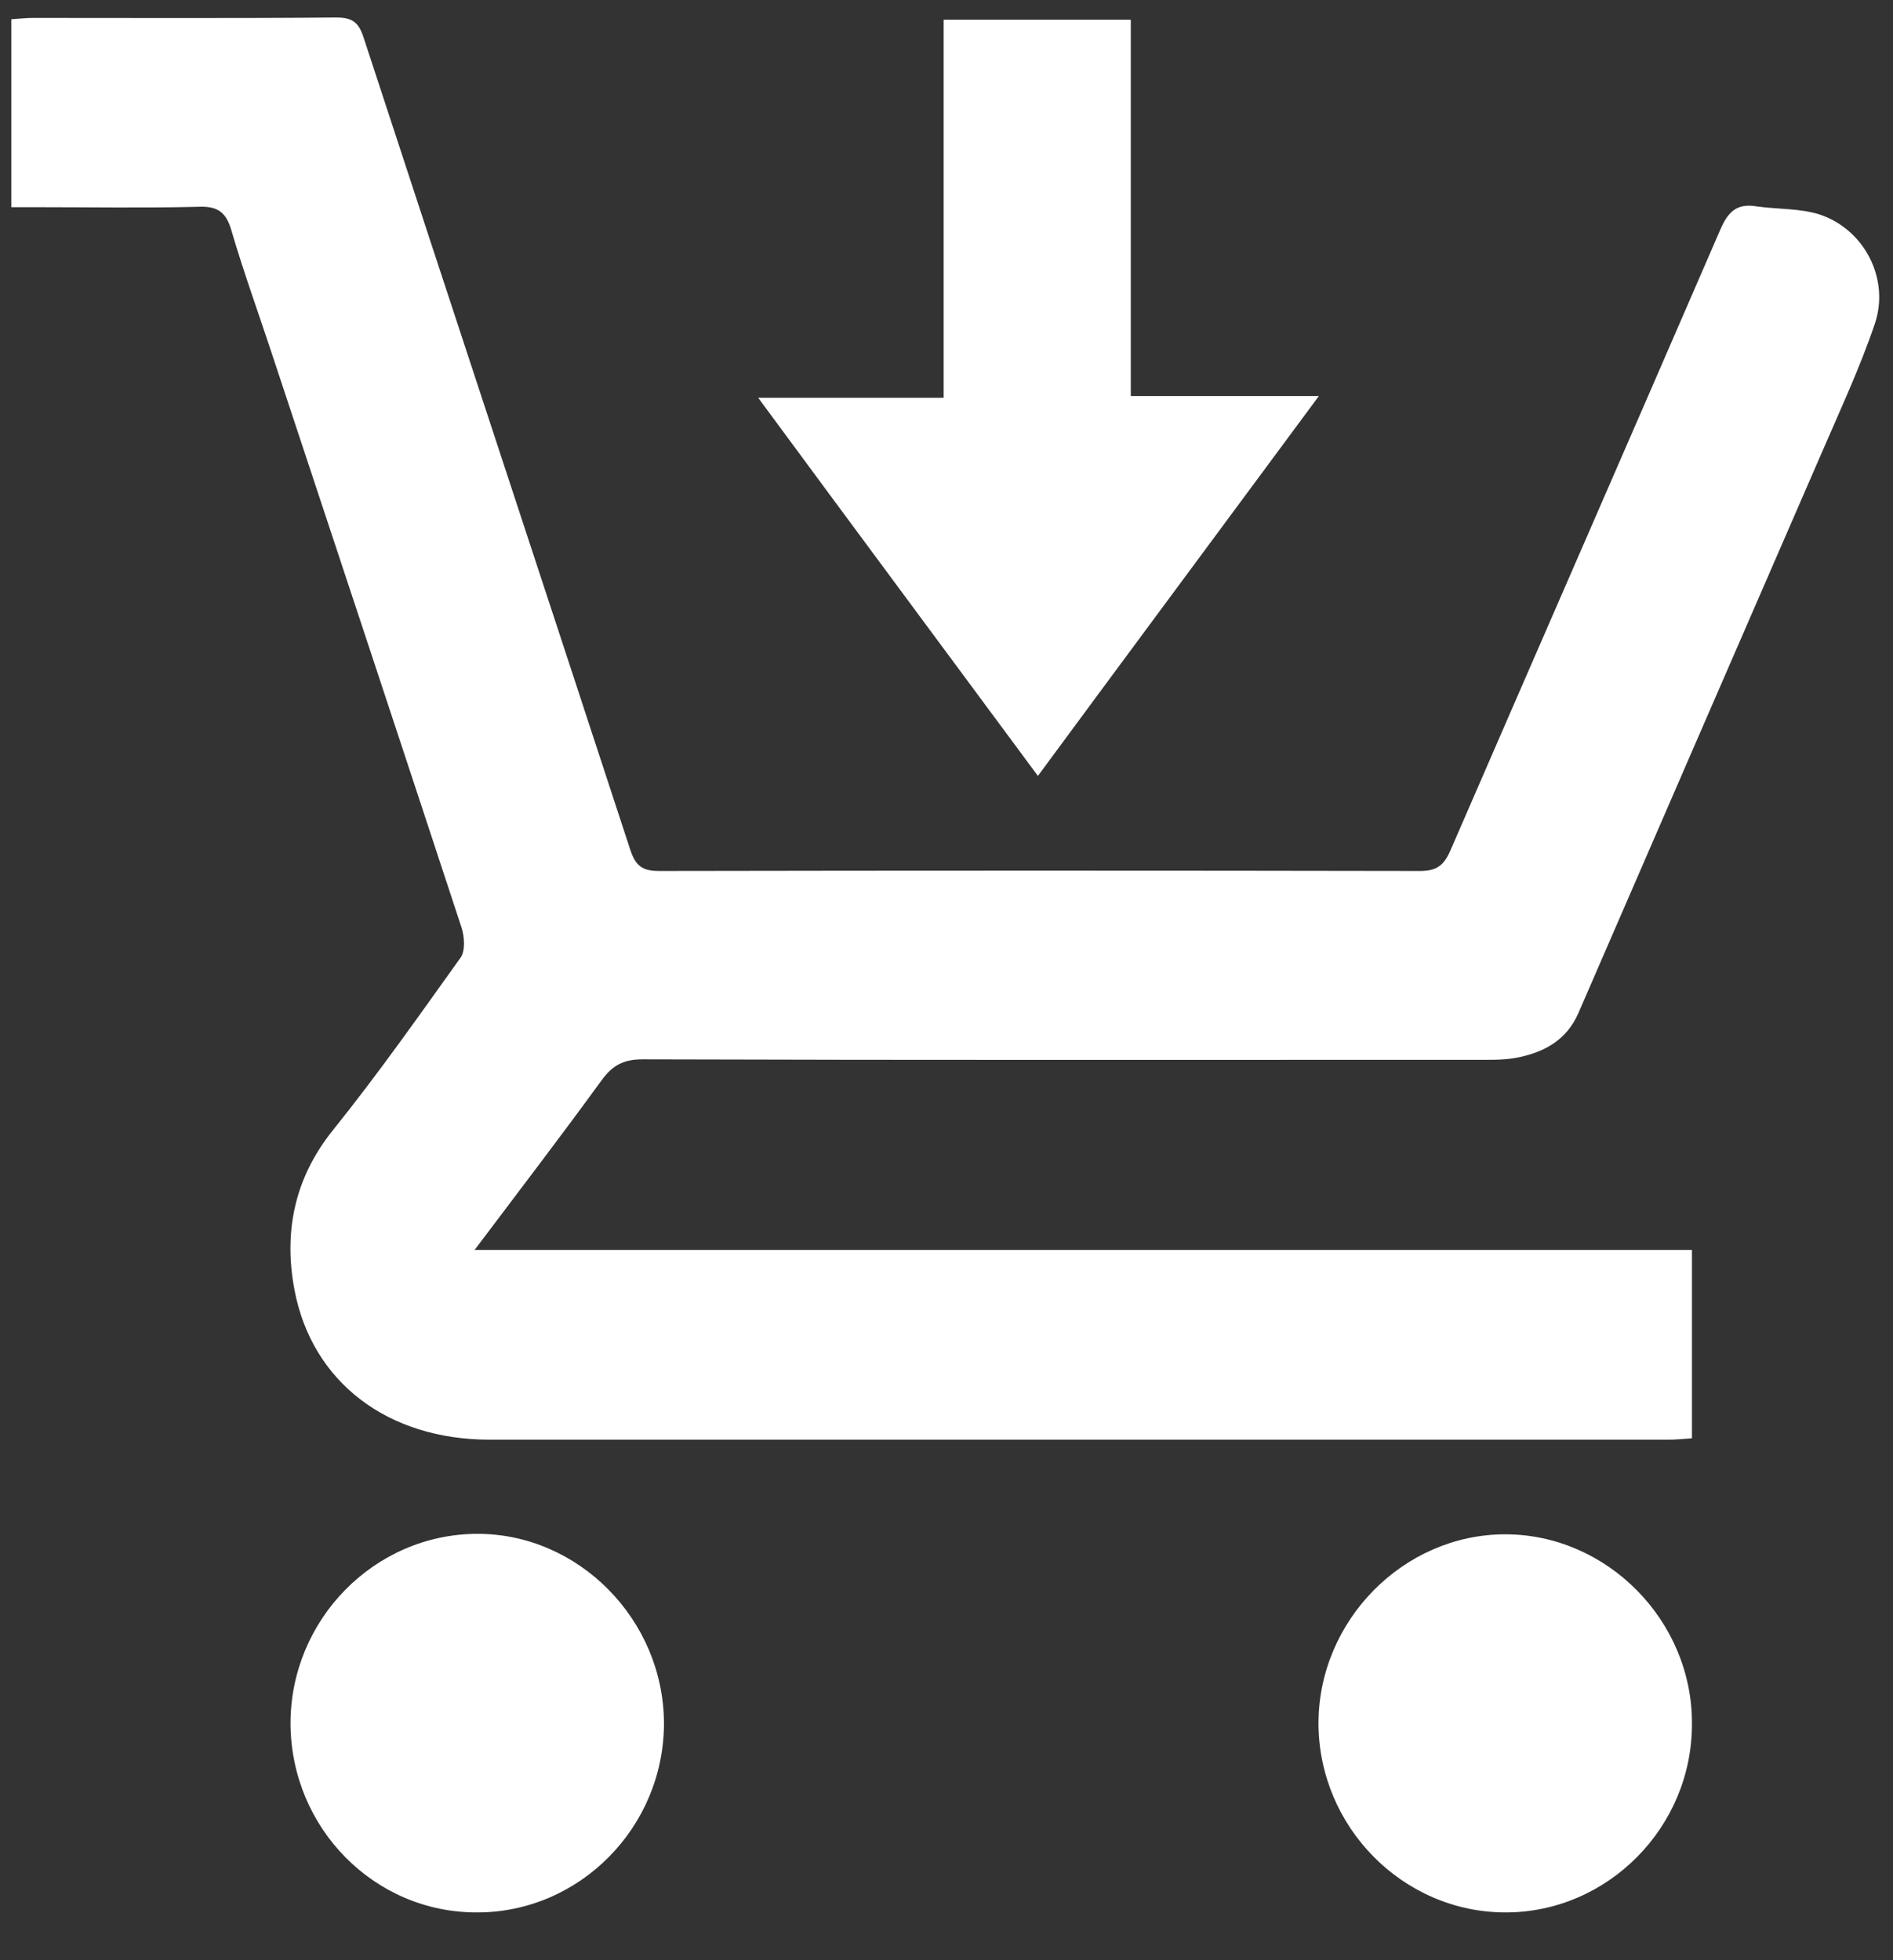 <svg width="28" height="29" viewBox="0 0 28 29" fill="none" xmlns="http://www.w3.org/2000/svg">
<rect x="0" y="0" width="28" height="29" fill="#333333" stroke="none"/>
<path d="M7.02 18.492C13.07 18.492 19.041 18.492 25.026 18.492C25.026 19.432 25.026 20.333 25.026 21.279C24.909 21.286 24.792 21.299 24.682 21.299C18.866 21.299 13.057 21.299 7.241 21.299C5.737 21.299 4.615 20.451 4.356 19.084C4.193 18.223 4.356 17.427 4.926 16.718C5.587 15.896 6.197 15.028 6.813 14.167C6.884 14.069 6.871 13.858 6.826 13.72C5.899 10.9 4.965 8.081 4.031 5.261C3.83 4.65 3.61 4.045 3.428 3.427C3.351 3.151 3.234 3.046 2.936 3.059C2.138 3.079 1.334 3.065 0.537 3.065C0.42 3.065 0.303 3.065 0.167 3.065C0.167 2.126 0.167 1.225 0.167 0.285C0.271 0.279 0.374 0.265 0.478 0.265C1.976 0.265 3.474 0.272 4.978 0.259C5.218 0.259 5.309 0.338 5.38 0.561C6.69 4.564 8.012 8.567 9.322 12.57C9.4 12.807 9.497 12.886 9.75 12.886C13.498 12.879 17.245 12.879 20.999 12.886C21.246 12.886 21.356 12.807 21.453 12.583C22.782 9.52 24.118 6.464 25.447 3.394C25.558 3.138 25.687 3.006 25.973 3.052C26.29 3.098 26.627 3.079 26.926 3.177C27.58 3.401 27.956 4.13 27.73 4.794C27.509 5.445 27.217 6.069 26.945 6.7C25.745 9.461 24.546 12.222 23.346 14.989C23.165 15.403 22.815 15.58 22.406 15.653C22.218 15.685 22.017 15.679 21.823 15.679C17.719 15.679 13.614 15.685 9.504 15.672C9.218 15.672 9.056 15.764 8.894 15.988C8.298 16.809 7.682 17.611 7.02 18.492Z" fill="white"/>
<path d="M19.508 5.859C18.094 7.772 16.733 9.606 15.352 11.479C13.977 9.619 12.609 7.778 11.215 5.885C12.155 5.885 13.043 5.885 13.958 5.885C13.958 4.005 13.958 2.165 13.958 0.292C14.891 0.292 15.786 0.292 16.726 0.292C16.726 2.132 16.726 3.979 16.726 5.859C17.647 5.859 18.535 5.859 19.508 5.859Z" fill="white"/>
<path d="M7.059 28.293C5.536 28.299 4.304 27.044 4.297 25.499C4.297 23.961 5.536 22.699 7.053 22.692C8.557 22.686 9.815 23.961 9.821 25.492C9.821 27.031 8.576 28.293 7.059 28.293Z" fill="white"/>
<path d="M22.27 28.293C20.753 28.293 19.508 27.031 19.502 25.499C19.502 23.974 20.76 22.699 22.264 22.699C23.768 22.699 25.032 23.974 25.026 25.499C25.032 27.031 23.781 28.293 22.27 28.293Z" fill="white"/>
</svg>
